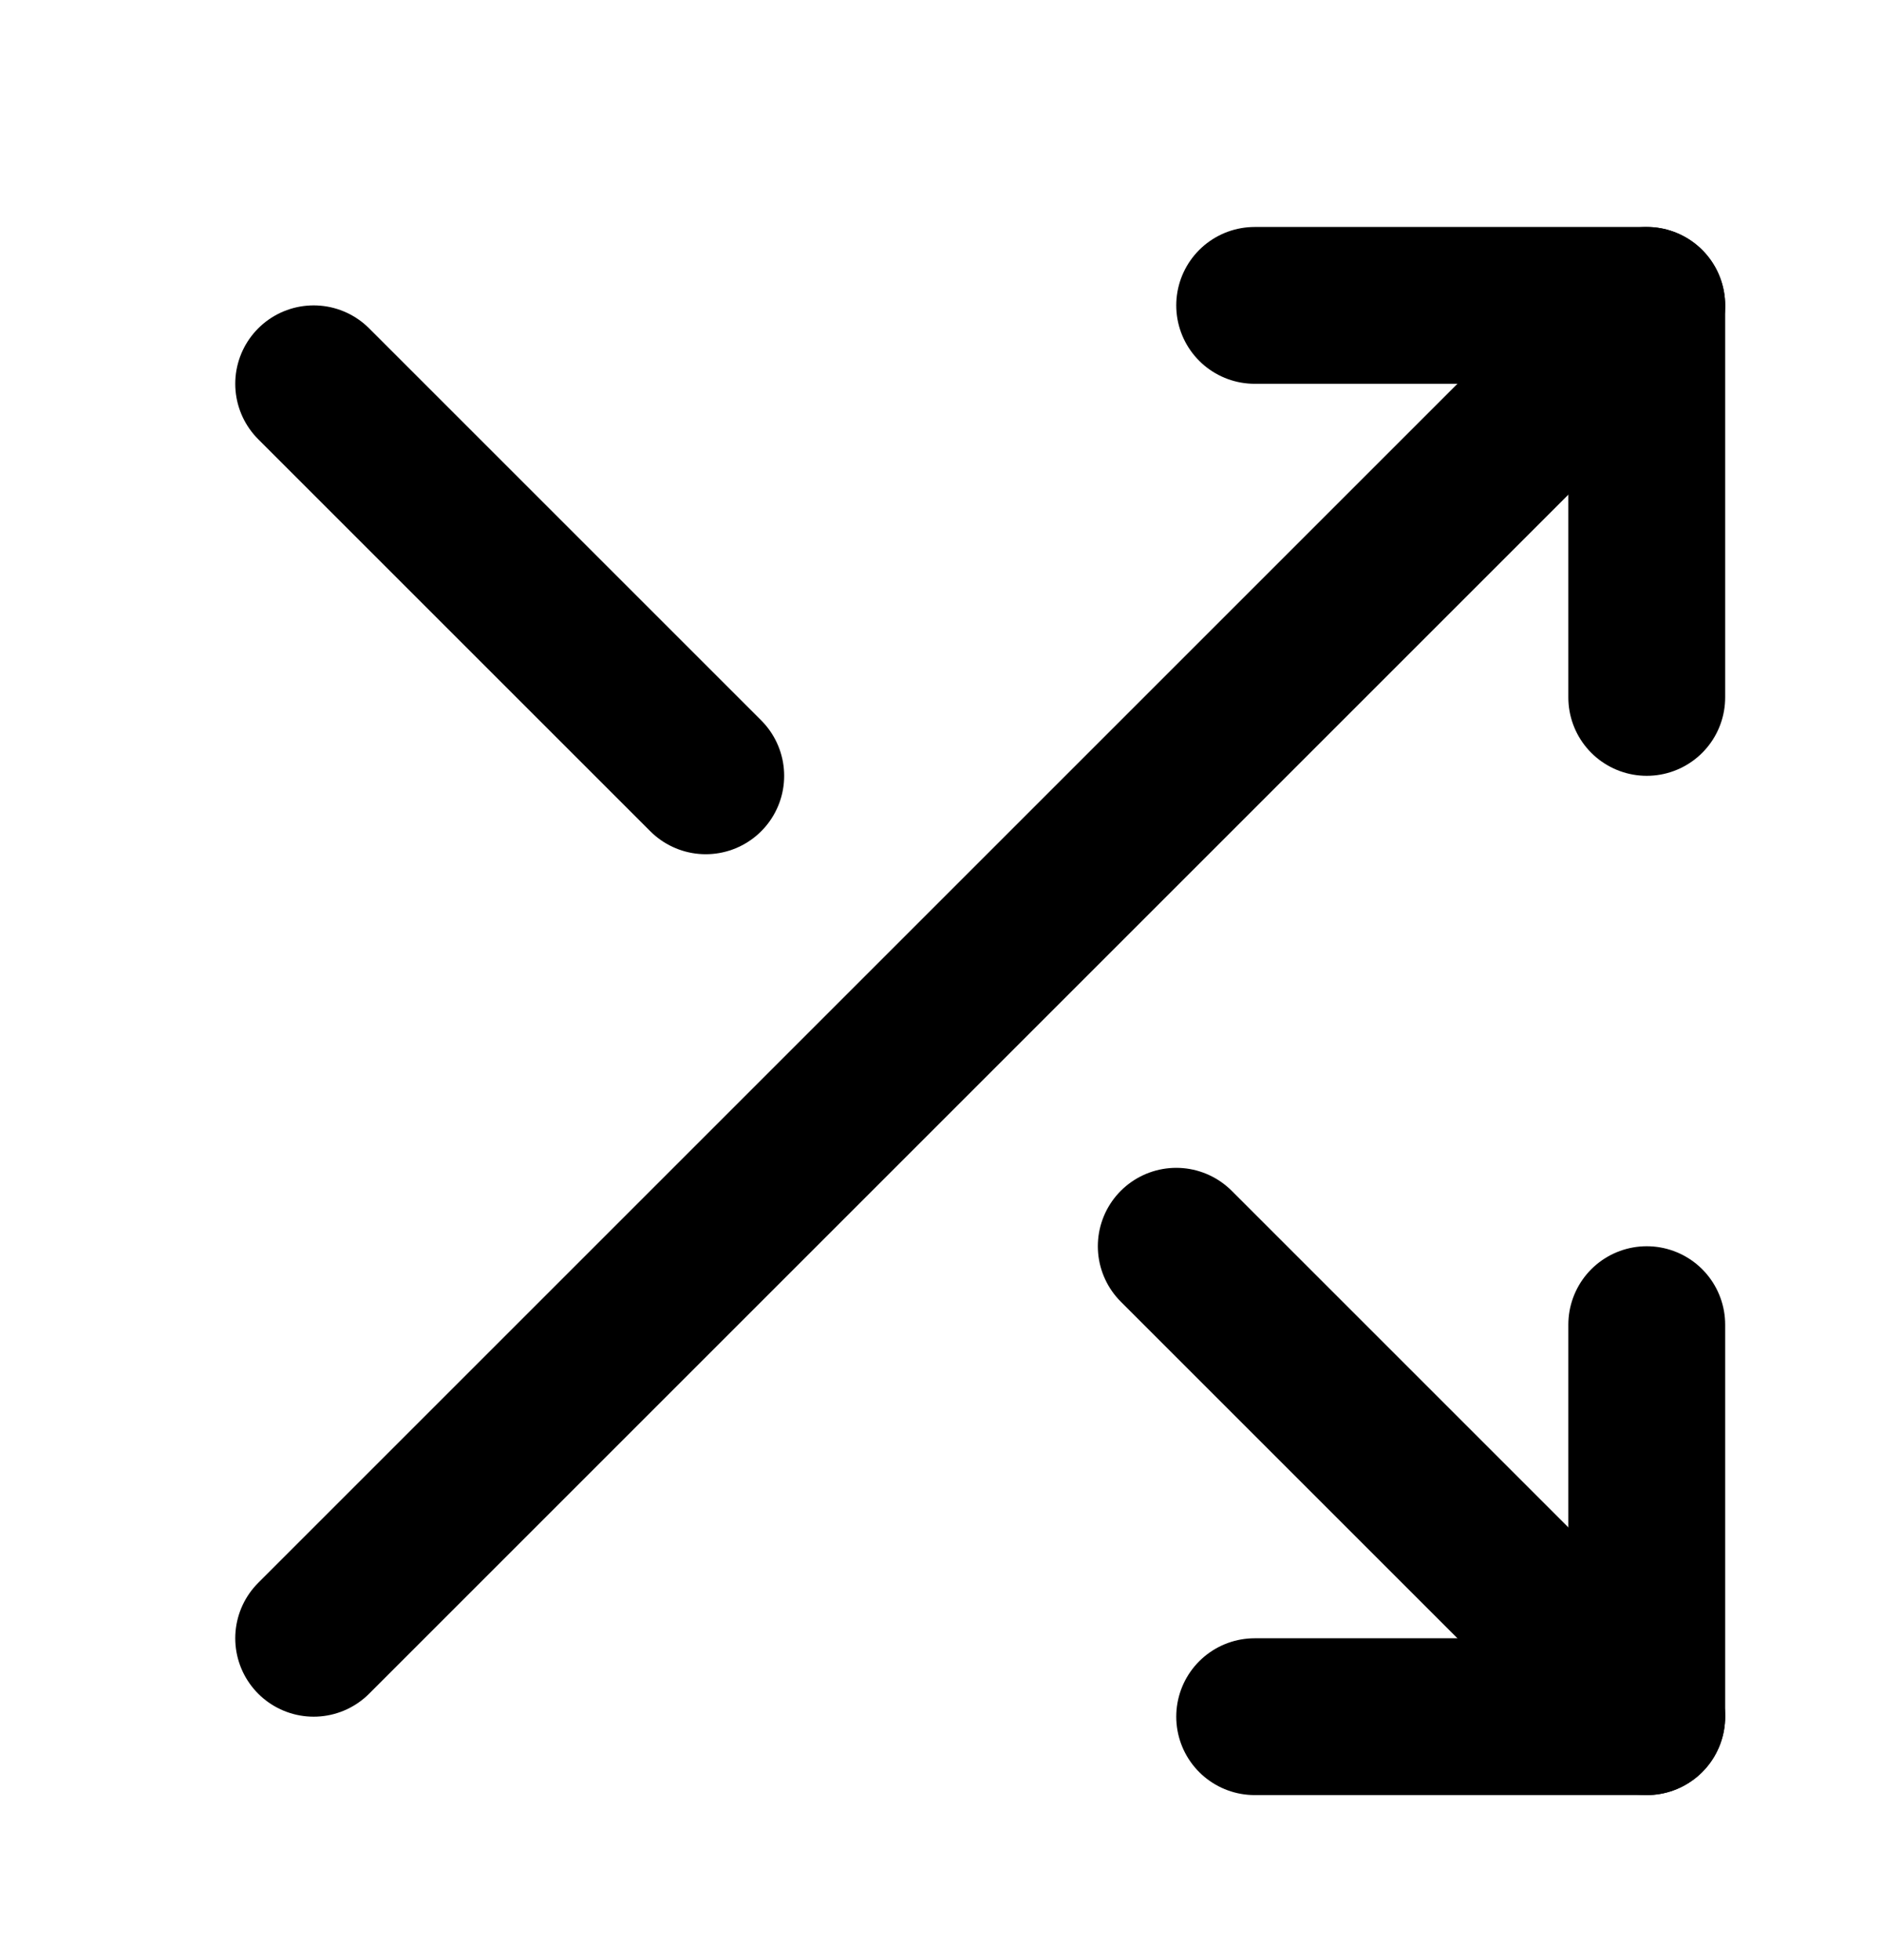 <svg width="24" height="25" viewBox="0 0 24 25" fill="none" xmlns="http://www.w3.org/2000/svg">
<path d="M16 3.895H21V8.895" stroke="black" stroke-width="2" stroke-linecap="round" stroke-linejoin="round"/>
<path d="M4 20.895L21 3.895" stroke="black" stroke-width="2" stroke-linecap="round" stroke-linejoin="round"/>
<path d="M21 16.895V21.895H16" stroke="black" stroke-width="2" stroke-linecap="round" stroke-linejoin="round"/>
<path d="M15 15.895L21 21.895" stroke="black" stroke-width="2" stroke-linecap="round" stroke-linejoin="round"/>
<path d="M4 4.895L9 9.895" stroke="black" stroke-width="2" stroke-linecap="round" stroke-linejoin="round"/>
</svg>
